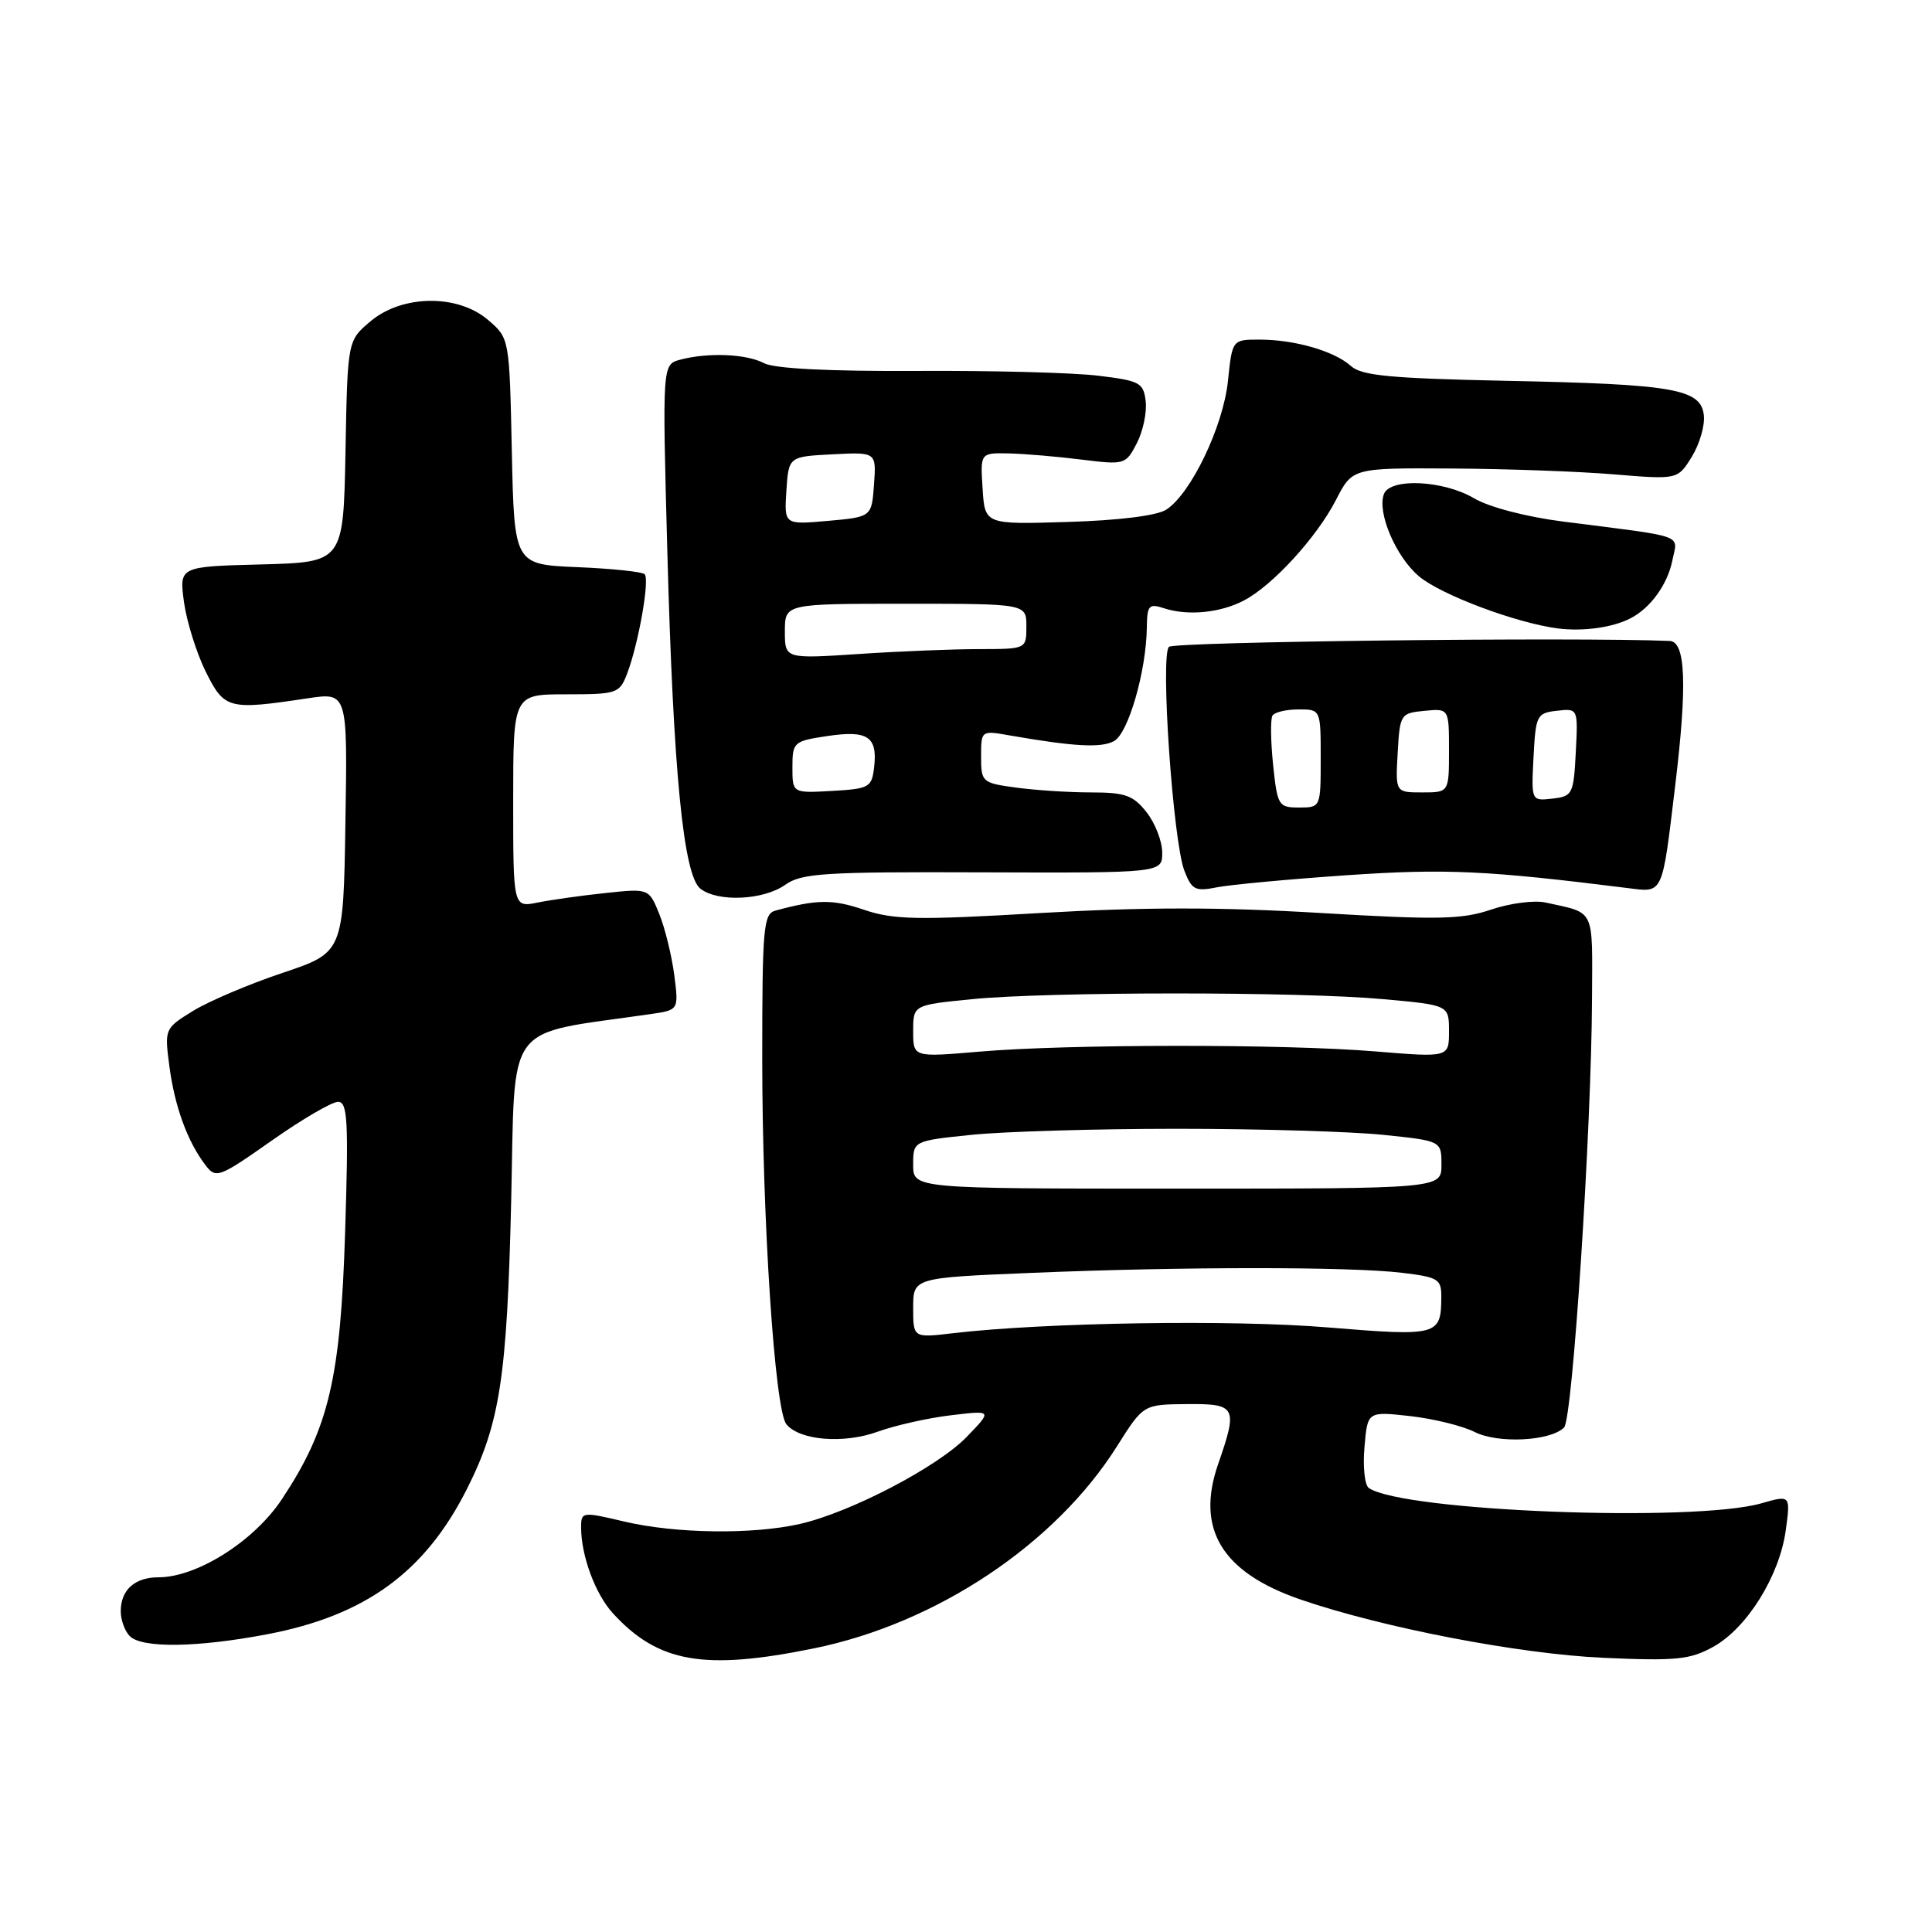 <?xml version="1.0" encoding="UTF-8" standalone="no"?>
<!DOCTYPE svg PUBLIC "-//W3C//DTD SVG 1.1//EN" "http://www.w3.org/Graphics/SVG/1.1/DTD/svg11.dtd" >
<svg xmlns="http://www.w3.org/2000/svg" xmlns:xlink="http://www.w3.org/1999/xlink" version="1.1" viewBox="0 0 256 256">
 <g >
 <path fill="currentColor"
d=" M 107.79 218.43 C 124.07 215.13 139.82 204.63 148.00 191.65 C 151.50 186.10 151.50 186.10 157.25 186.05 C 163.82 185.99 164.04 186.42 161.42 193.97 C 158.41 202.60 161.90 208.35 172.31 211.94 C 183.23 215.69 201.31 219.17 212.50 219.67 C 222.09 220.10 223.95 219.91 227.00 218.22 C 231.48 215.75 235.79 208.82 236.62 202.79 C 237.26 198.09 237.26 198.09 233.38 199.20 C 224.41 201.75 185.91 200.26 181.38 197.17 C 180.83 196.80 180.57 194.36 180.80 191.75 C 181.20 187.01 181.20 187.01 186.85 187.64 C 189.96 187.99 193.81 188.94 195.41 189.75 C 198.51 191.31 205.44 190.96 207.25 189.15 C 208.38 188.02 210.88 149.61 210.95 132.32 C 211.00 120.16 211.44 121.06 204.80 119.59 C 203.32 119.26 200.08 119.68 197.60 120.52 C 193.72 121.84 190.57 121.90 174.88 120.97 C 161.73 120.18 151.42 120.19 137.84 120.98 C 121.50 121.94 118.41 121.88 114.45 120.54 C 110.34 119.14 108.28 119.16 102.75 120.66 C 101.16 121.09 101.00 122.89 101.00 140.26 C 101.00 161.62 102.66 186.85 104.20 188.72 C 105.95 190.87 111.80 191.34 116.29 189.71 C 118.61 188.87 122.97 187.89 126.00 187.53 C 131.50 186.87 131.50 186.87 128.10 190.39 C 124.24 194.38 112.72 200.39 106.00 201.93 C 99.73 203.35 89.56 203.22 82.75 201.62 C 77.13 200.29 77.00 200.31 77.00 202.39 C 77.00 206.15 78.89 211.25 81.23 213.79 C 87.22 220.32 93.30 221.38 107.79 218.43 Z  M 35.45 216.54 C 48.44 214.06 56.33 208.30 61.88 197.28 C 66.24 188.63 67.18 182.52 67.73 159.32 C 68.31 134.84 66.54 137.23 86.22 134.37 C 89.94 133.83 89.94 133.83 89.34 129.17 C 89.00 126.60 88.11 122.97 87.36 121.11 C 85.98 117.72 85.98 117.72 80.24 118.33 C 77.08 118.66 73.04 119.23 71.25 119.59 C 68.00 120.25 68.00 120.25 68.00 106.12 C 68.00 92.00 68.00 92.00 75.02 92.00 C 81.77 92.00 82.09 91.89 83.10 89.25 C 84.61 85.28 86.11 76.78 85.42 76.09 C 85.10 75.76 81.08 75.34 76.49 75.15 C 68.14 74.80 68.14 74.80 67.82 59.81 C 67.50 44.82 67.50 44.82 64.69 42.41 C 60.67 38.95 53.31 39.03 49.10 42.57 C 46.05 45.13 46.05 45.13 45.78 59.82 C 45.50 74.50 45.50 74.50 34.62 74.79 C 23.74 75.07 23.74 75.07 24.38 79.79 C 24.74 82.38 26.04 86.53 27.26 89.00 C 29.74 93.98 30.26 94.11 40.77 92.53 C 46.05 91.74 46.05 91.74 45.77 108.97 C 45.50 126.21 45.50 126.21 37.42 128.92 C 32.97 130.41 27.64 132.68 25.56 133.96 C 21.81 136.28 21.79 136.33 22.45 141.32 C 23.15 146.64 24.85 151.28 27.23 154.39 C 28.61 156.20 29.00 156.06 36.00 151.14 C 40.02 148.31 43.98 146.00 44.79 146.00 C 46.06 146.00 46.20 148.45 45.73 163.25 C 45.13 182.69 43.56 189.30 37.34 198.67 C 33.66 204.22 26.10 209.00 21.00 209.00 C 17.86 209.00 16.00 210.67 16.00 213.50 C 16.00 214.66 16.54 216.14 17.20 216.80 C 18.82 218.42 26.19 218.31 35.45 216.54 Z  M 104.03 117.25 C 106.22 115.70 109.15 115.51 130.25 115.59 C 154.00 115.67 154.00 115.67 154.00 112.97 C 154.00 111.49 153.07 109.08 151.93 107.63 C 150.16 105.38 149.09 105.00 144.57 105.00 C 141.66 105.00 137.19 104.71 134.64 104.36 C 130.13 103.75 130.00 103.63 130.00 100.25 C 130.00 96.79 130.01 96.78 133.75 97.44 C 142.34 98.94 145.94 99.13 147.63 98.19 C 149.52 97.13 151.88 88.93 151.96 83.18 C 152.00 80.20 152.22 79.94 154.25 80.60 C 157.39 81.63 161.71 81.21 164.84 79.56 C 168.65 77.56 174.47 71.20 177.02 66.25 C 179.20 62.00 179.20 62.00 192.35 62.08 C 199.58 62.12 209.28 62.47 213.90 62.86 C 222.30 63.55 222.30 63.55 224.17 60.53 C 225.20 58.86 225.92 56.39 225.77 55.04 C 225.39 51.53 221.86 50.91 199.62 50.46 C 184.27 50.14 180.41 49.78 179.01 48.50 C 176.81 46.52 171.56 45.00 166.90 45.00 C 163.28 45.00 163.28 45.00 162.71 50.48 C 162.09 56.49 157.79 65.46 154.52 67.54 C 153.29 68.33 148.21 68.96 141.50 69.16 C 130.50 69.50 130.50 69.50 130.20 64.75 C 129.89 60.00 129.89 60.00 133.70 60.08 C 135.79 60.13 140.12 60.50 143.32 60.90 C 149.03 61.61 149.17 61.56 150.63 58.74 C 151.45 57.16 151.98 54.66 151.81 53.18 C 151.52 50.70 151.05 50.45 145.50 49.78 C 142.20 49.38 131.36 49.09 121.41 49.15 C 109.78 49.21 102.57 48.84 101.23 48.12 C 98.92 46.89 93.81 46.68 90.13 47.66 C 87.76 48.30 87.76 48.30 88.42 72.90 C 89.21 102.25 90.55 115.97 92.80 117.75 C 95.09 119.56 101.15 119.29 104.03 117.25 Z  M 178.49 115.97 C 191.56 115.08 196.95 115.33 215.65 117.67 C 220.44 118.27 220.21 118.77 221.98 104.03 C 223.58 90.75 223.36 85.02 221.25 84.93 C 208.73 84.40 155.57 85.03 154.89 85.71 C 153.73 86.87 155.43 111.44 156.93 115.36 C 157.92 117.92 158.37 118.15 161.27 117.57 C 163.05 117.22 170.80 116.50 178.49 115.97 Z  M 216.01 81.95 C 218.68 80.60 220.96 77.45 221.60 74.25 C 222.30 70.73 223.67 71.22 207.11 69.11 C 202.21 68.48 197.30 67.20 195.31 66.02 C 191.26 63.63 184.21 63.30 183.38 65.46 C 182.44 67.89 184.96 73.79 188.03 76.37 C 190.97 78.84 201.00 82.59 206.50 83.28 C 209.80 83.69 213.67 83.15 216.01 81.95 Z  M 121.00 173.29 C 121.00 169.31 121.00 169.31 136.75 168.66 C 156.64 167.83 178.94 167.83 185.75 168.65 C 190.59 169.23 191.00 169.48 190.98 171.89 C 190.95 176.98 190.53 177.09 175.94 175.89 C 163.31 174.84 138.45 175.23 126.25 176.66 C 121.00 177.28 121.00 177.28 121.00 173.29 Z  M 121.00 154.34 C 121.00 151.17 121.00 151.17 128.75 150.37 C 133.01 149.93 145.28 149.57 156.00 149.57 C 166.72 149.57 178.99 149.93 183.25 150.37 C 191.00 151.17 191.00 151.17 191.00 154.34 C 191.00 157.50 191.00 157.50 156.00 157.50 C 121.00 157.50 121.00 157.50 121.00 154.34 Z  M 121.00 136.64 C 121.00 133.17 121.00 133.17 128.75 132.40 C 138.91 131.39 172.13 131.38 183.25 132.39 C 192.00 133.18 192.00 133.18 192.00 136.65 C 192.00 140.12 192.00 140.12 182.25 139.32 C 170.19 138.32 141.48 138.34 129.75 139.35 C 121.00 140.10 121.00 140.10 121.00 136.64 Z  M 105.00 101.67 C 105.00 98.34 105.16 98.20 109.62 97.53 C 114.97 96.73 116.29 97.60 115.83 101.63 C 115.52 104.34 115.20 104.52 110.25 104.80 C 105.00 105.10 105.00 105.10 105.00 101.67 Z  M 104.00 83.65 C 104.00 80.00 104.00 80.00 120.00 80.00 C 136.00 80.00 136.00 80.00 136.00 83.00 C 136.00 86.00 136.00 86.00 129.75 86.01 C 126.31 86.01 119.11 86.30 113.75 86.66 C 104.00 87.30 104.00 87.30 104.00 83.65 Z  M 104.20 65.02 C 104.50 60.50 104.50 60.50 110.31 60.20 C 116.12 59.90 116.12 59.90 115.81 64.20 C 115.50 68.50 115.50 68.50 109.70 69.02 C 103.91 69.53 103.91 69.53 104.20 65.02 Z  M 168.69 101.32 C 168.37 98.19 168.33 95.27 168.61 94.82 C 168.89 94.37 170.44 94.00 172.06 94.00 C 175.00 94.00 175.00 94.00 175.00 100.50 C 175.00 106.98 174.99 107.00 172.14 107.00 C 169.40 107.00 169.26 106.77 168.69 101.32 Z  M 203.20 100.32 C 203.49 94.77 203.63 94.48 206.30 94.18 C 209.10 93.86 209.10 93.86 208.80 99.68 C 208.51 105.23 208.37 105.52 205.70 105.82 C 202.90 106.14 202.90 106.14 203.20 100.32 Z  M 185.20 99.75 C 185.49 94.63 185.58 94.49 188.75 94.19 C 192.00 93.87 192.00 93.87 192.00 99.44 C 192.00 105.00 192.00 105.00 188.45 105.00 C 184.90 105.00 184.90 105.00 185.20 99.75 Z "/>
</g>
</svg>